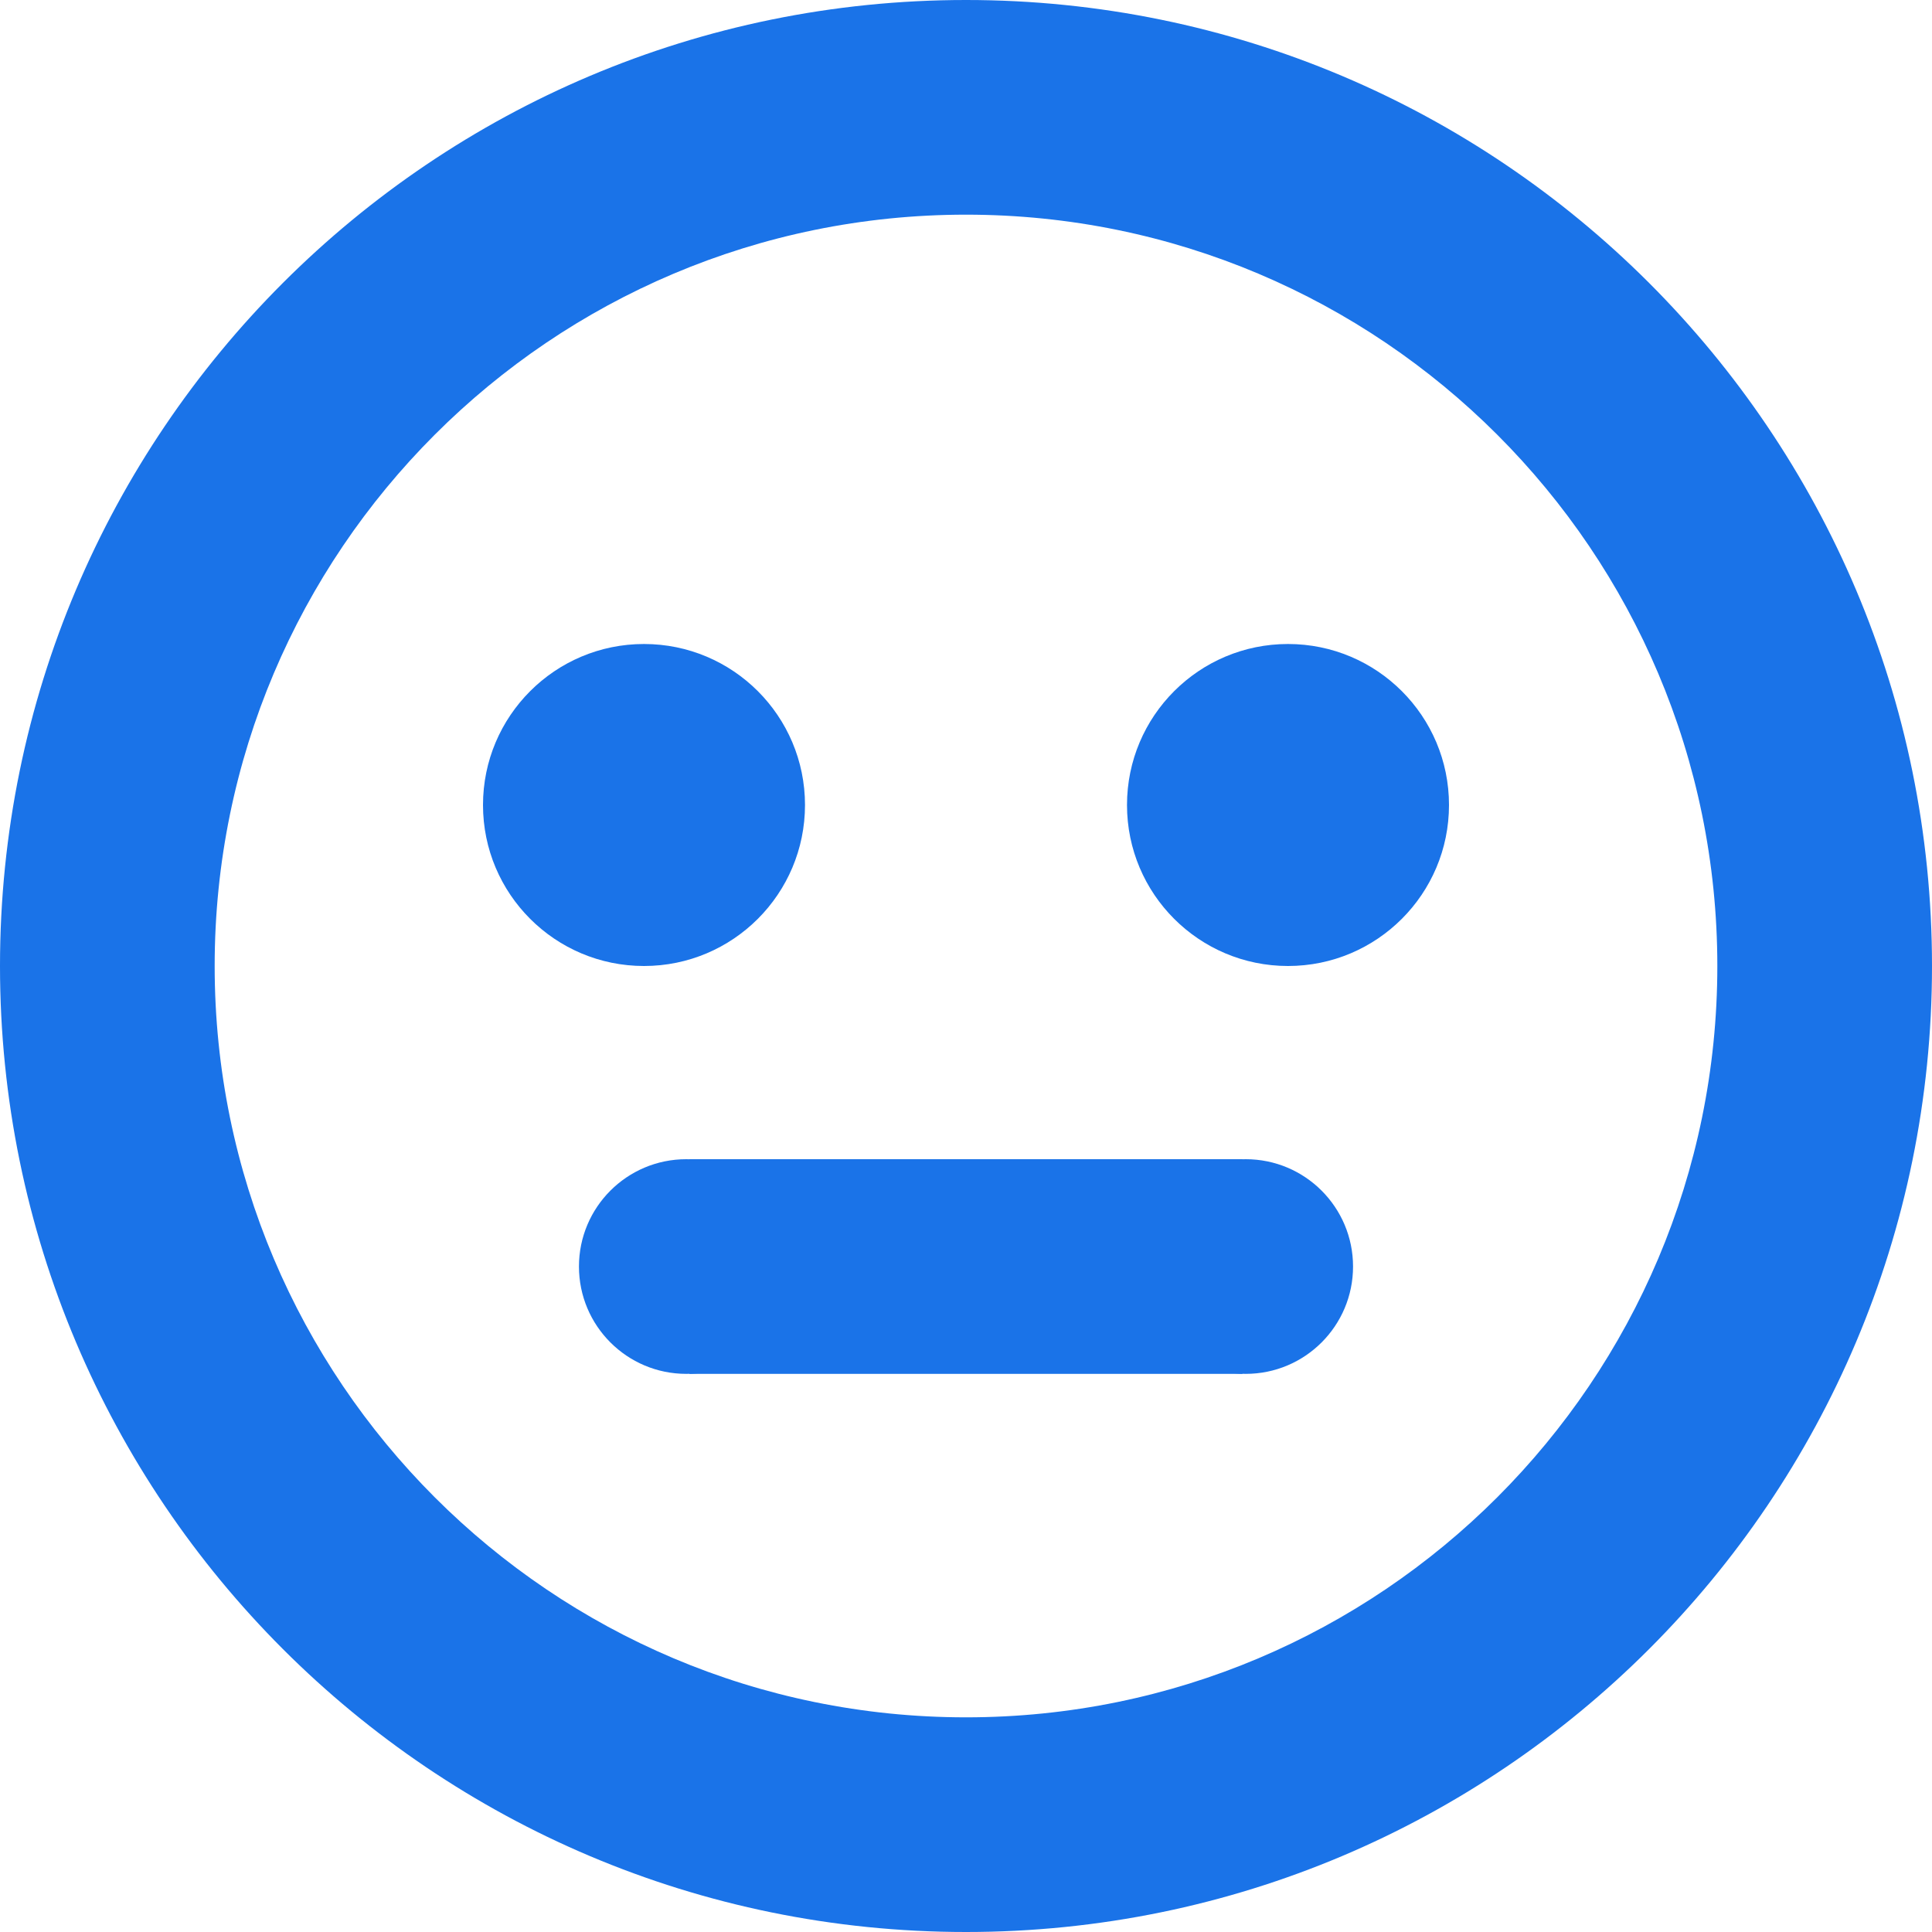<svg width="18px" height="18px" version="1.1" xmlns="http://www.w3.org/2000/svg" xmlns:xlink="http://www.w3.org/1999/xlink">
    <g stroke="none" stroke-width="1" fill="none" fill-rule="evenodd">
        <path d="M9,16 C12.866,16 16,12.866 16,9 C16,5.134 12.866,2 9,2 C5.134,2 2,5.134 2,9 C2,12.866 5.134,16 9,16 Z M9,18 C4.029,18 0,13.971 0,9 C0,4.029 4.029,0 9,0 C13.971,0 18,4.029 18,9 C18,13.971 13.971,18 9,18 Z" id="Oval" fill="#1A73E8" fill-rule="nonzero"></path>
        <rect fill="#1A73E8" x="6.423" y="10.8" width="5.153" height="2"></rect>
        <circle fill="#1A73E8" cx="6" cy="7.5" r="1.5"></circle>
        <circle fill="#1A73E8" cx="12" cy="7.5" r="1.5"></circle>
        <circle fill="#1A73E8" cx="11.606" cy="11.8" r="1"></circle>
        <circle fill="#1A73E8" cx="6.394" cy="11.8" r="1"></circle>
    </g>
</svg>
